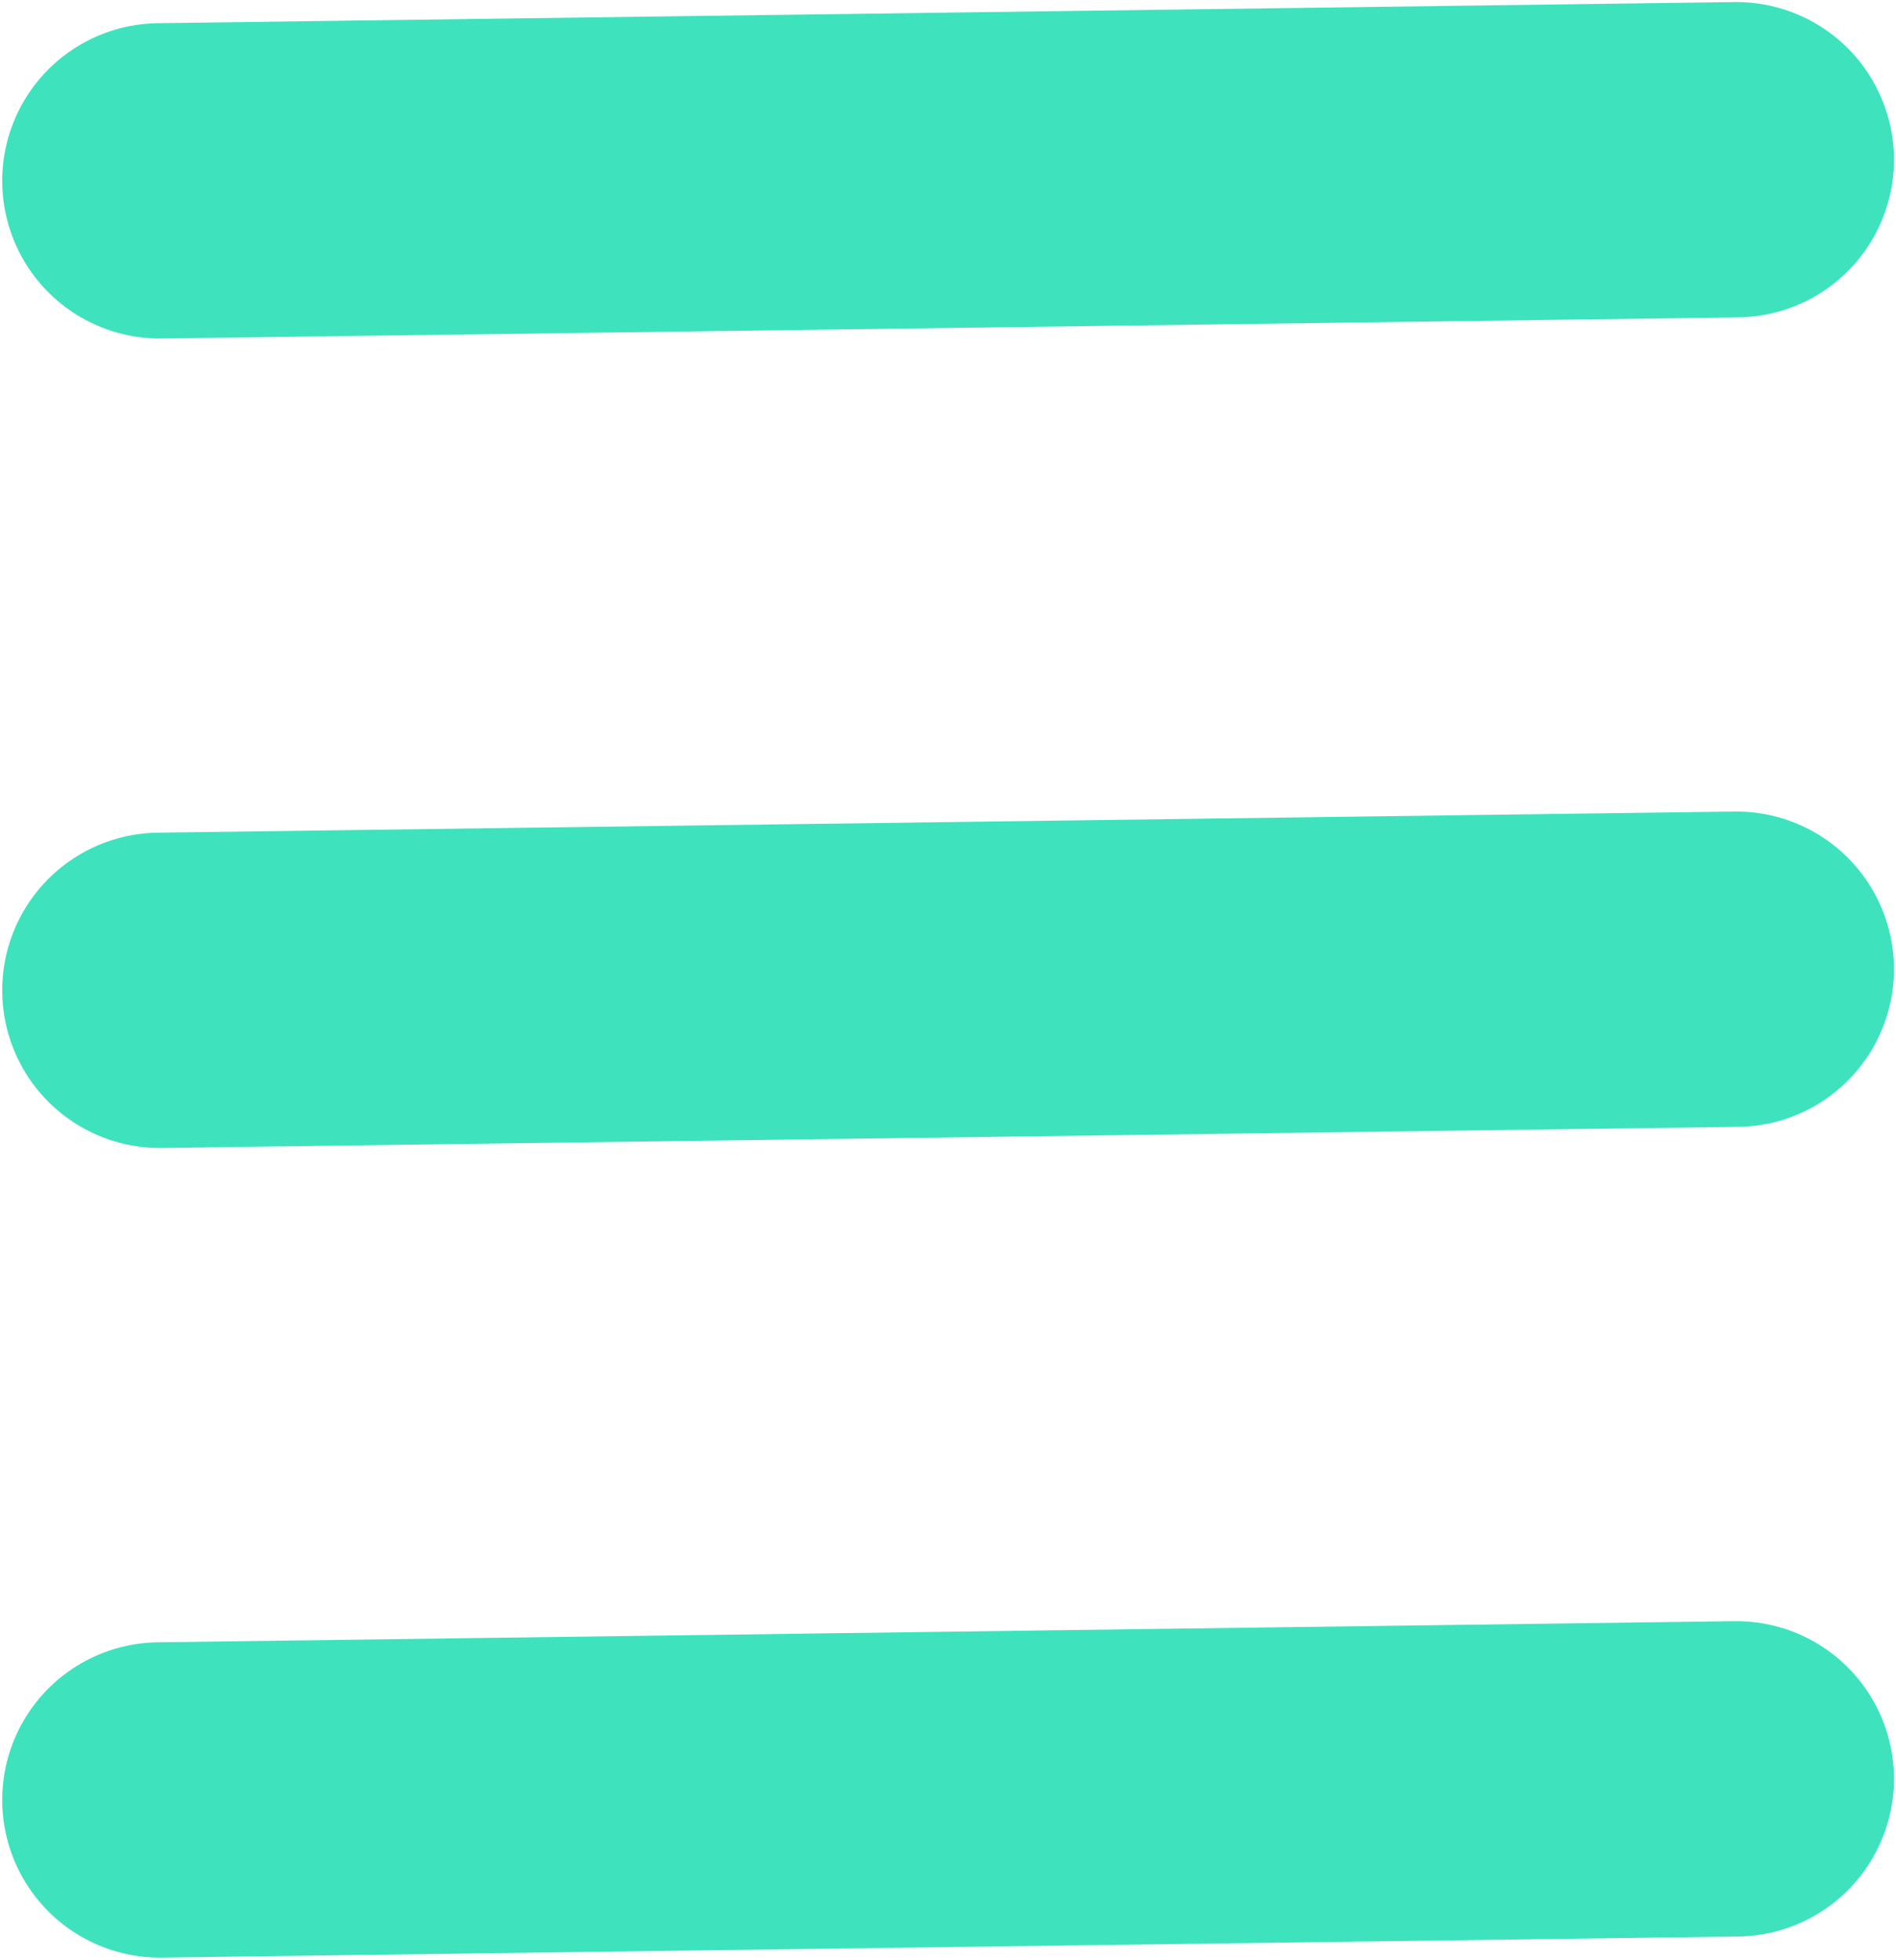 <svg xmlns="http://www.w3.org/2000/svg" width="12.027" height="12.43" viewBox="0 0 12.027 12.43">
  <g id="Group_411" data-name="Group 411" transform="translate(-212.9 -16.487)">
    <line id="Line_11" data-name="Line 11" x1="10" y2="0.134" transform="translate(213.914 17.5)" fill="none" stroke="#3ee3be" stroke-linecap="round" stroke-width="2"/>
    <line id="Line_12" data-name="Line 12" x1="10" y2="0.134" transform="translate(213.914 22.634)" fill="none" stroke="#3ee3be" stroke-linecap="round" stroke-width="2"/>
    <line id="Line_13" data-name="Line 13" x1="10" y2="0.134" transform="translate(213.914 27.769)" fill="none" stroke="#3ee3be" stroke-linecap="round" stroke-width="2"/>
  </g>
</svg>
